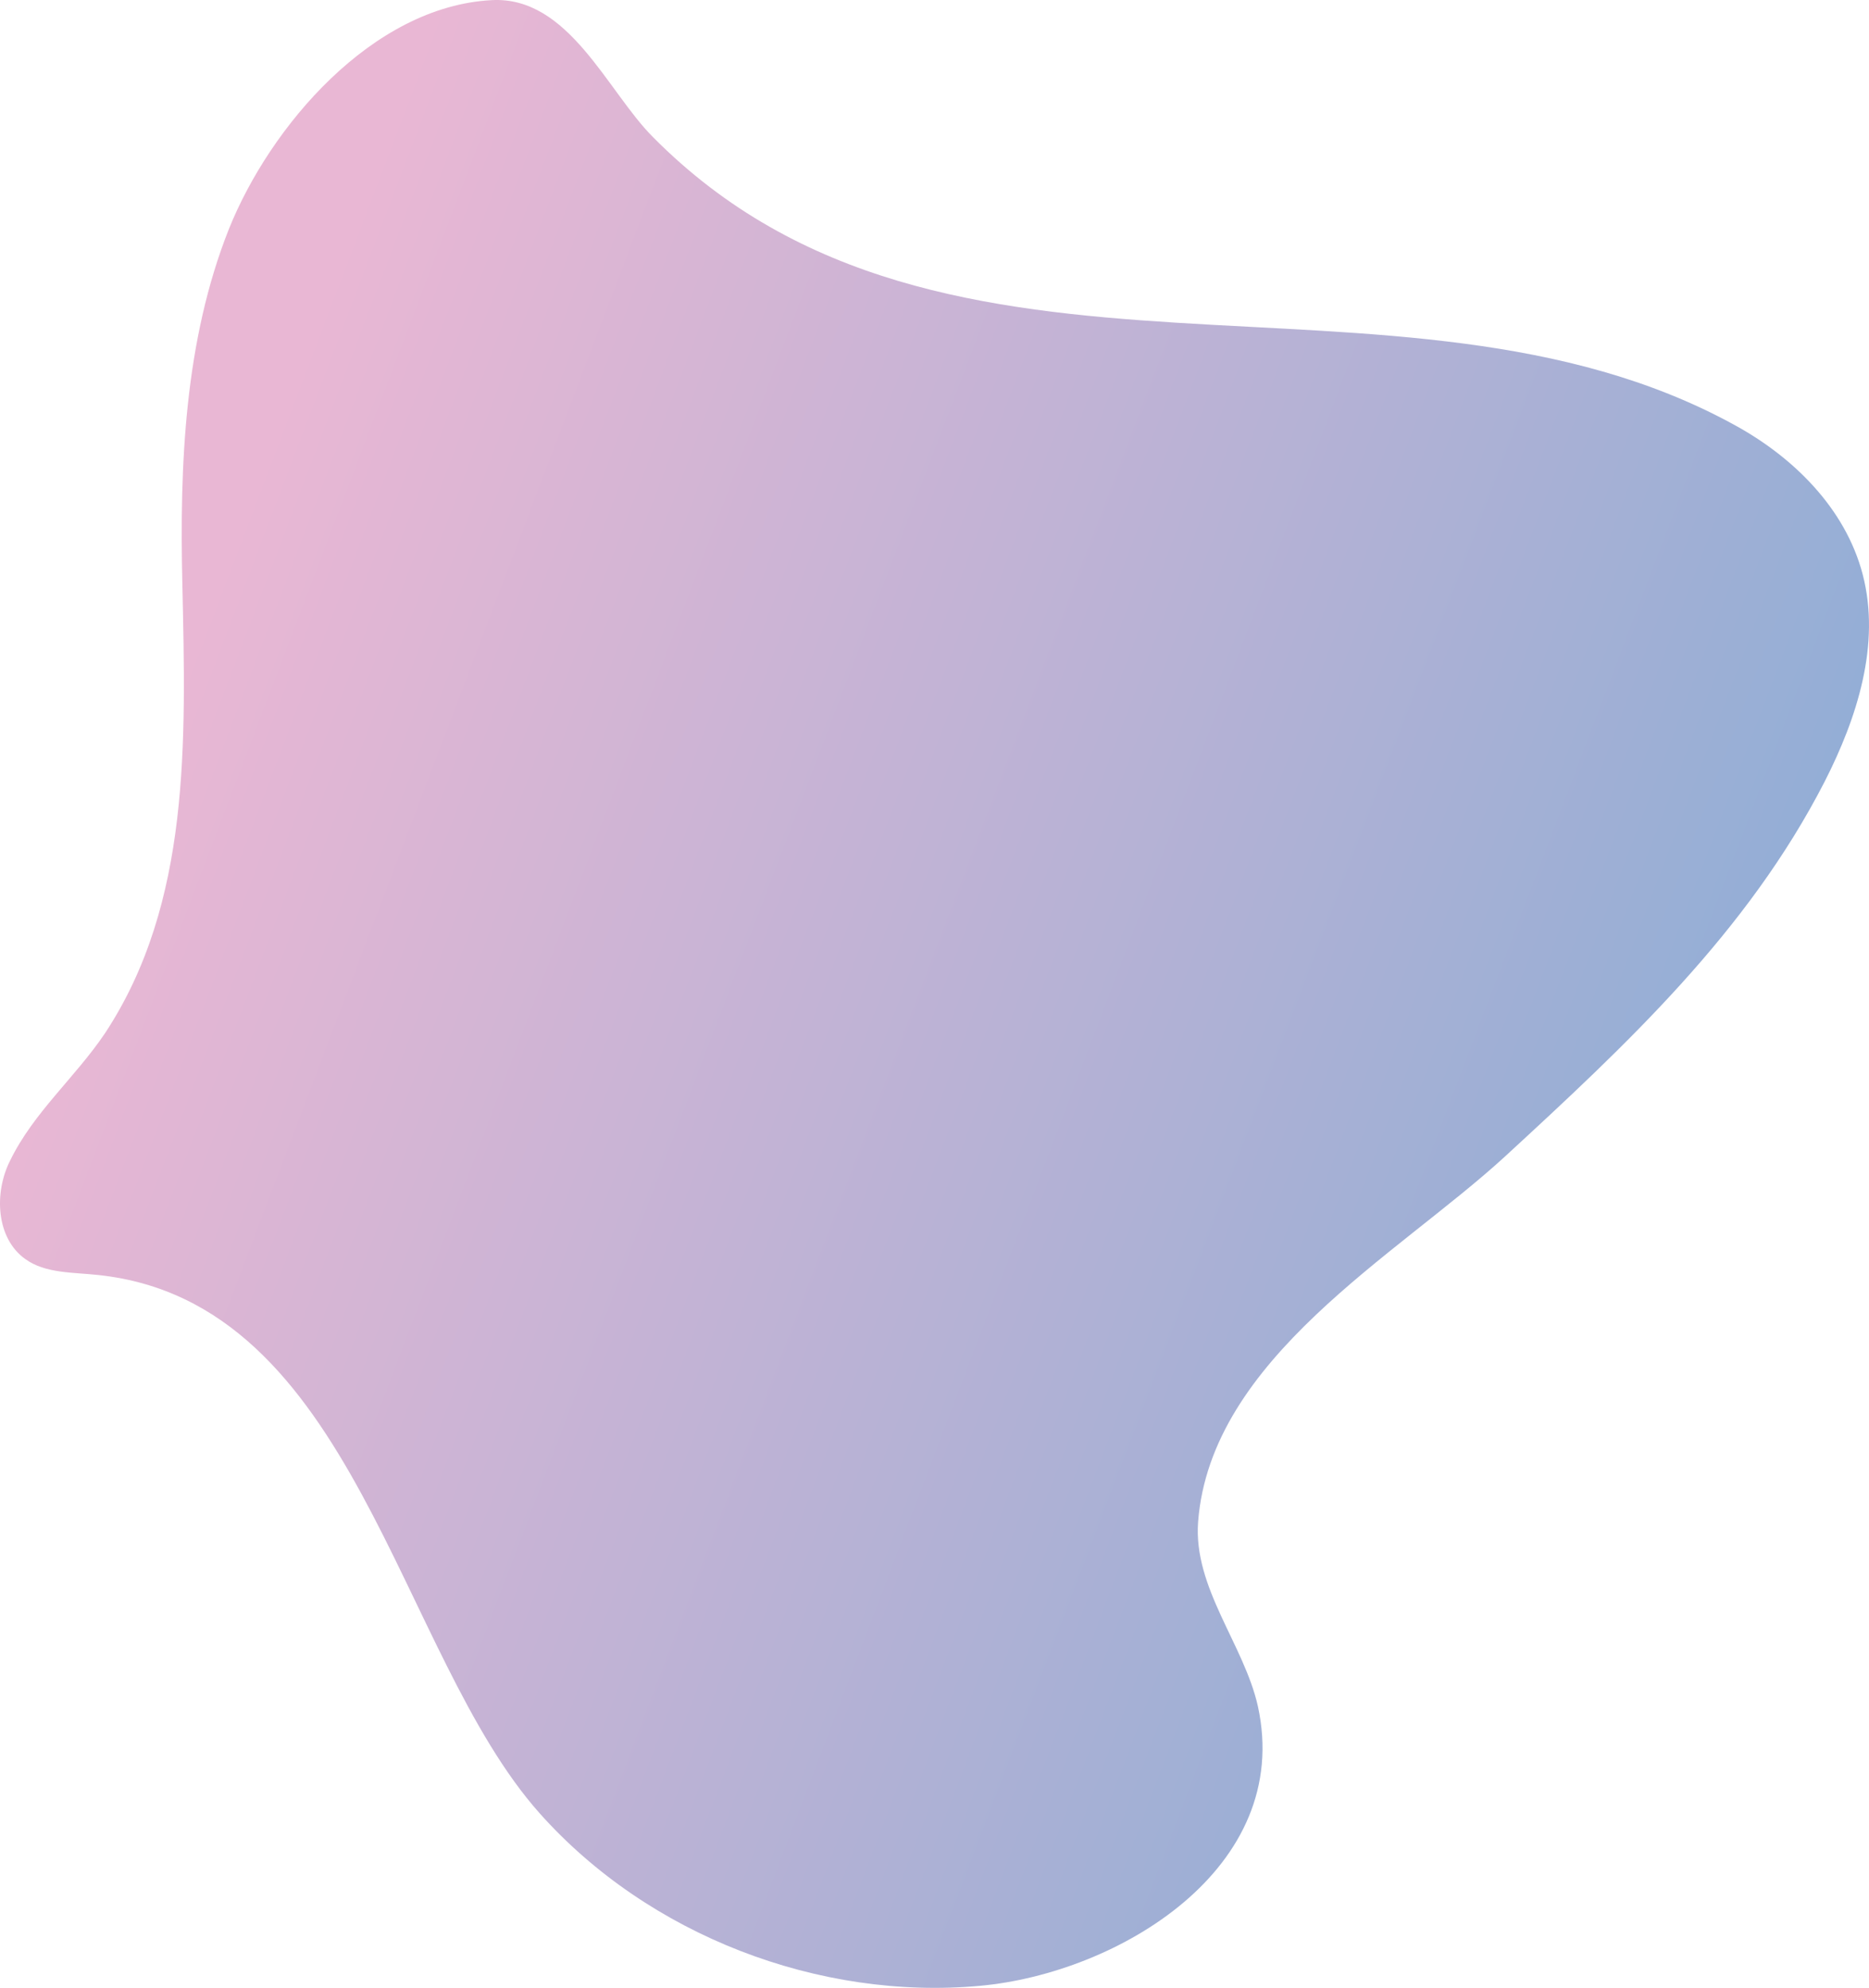 <svg width="425" height="452" viewBox="0 0 425 452" fill="none" xmlns="http://www.w3.org/2000/svg">
<path d="M41.466 132.715C40.834 105.83 41.94 77.522 52.058 52.06C61.386 28.813 84.625 1.453 111.817 0.03C129.366 -0.919 138.061 20.747 148.495 31.185C215.052 98.397 317.813 54.749 394.172 96.499C407.61 103.774 419.625 115.477 423.577 130.659C427.687 146.473 422.312 163.237 414.882 177.786C397.333 211.946 369.983 237.407 342.159 263.027C317.655 285.484 275.286 308.89 272.44 346.054C271.333 361.078 282.874 373.888 286.036 387.963C294.099 424.811 254.259 448.691 222.799 451.537C186.279 454.858 147.546 440.151 122.726 412.317C90.317 375.943 80.673 296.08 22.337 289.912C16.645 289.279 10.322 289.596 5.737 286.275C-0.903 281.53 -1.377 271.251 2.259 263.976C7.634 252.906 17.12 244.998 23.918 234.877C43.363 205.304 42.256 168.772 41.466 132.715Z" fill="url(#paint0_linear_157_3587)"/>
<defs>
<linearGradient id="paint0_linear_157_3587" x1="32.959" y1="175.185" x2="450.024" y2="333.63" gradientUnits="userSpaceOnUse">
<stop offset="2.54313e-07" stop-color="#E9B7D4"/>
<stop offset="1" stop-color="#7FACD6"/>
</linearGradient>
</defs>
</svg>
